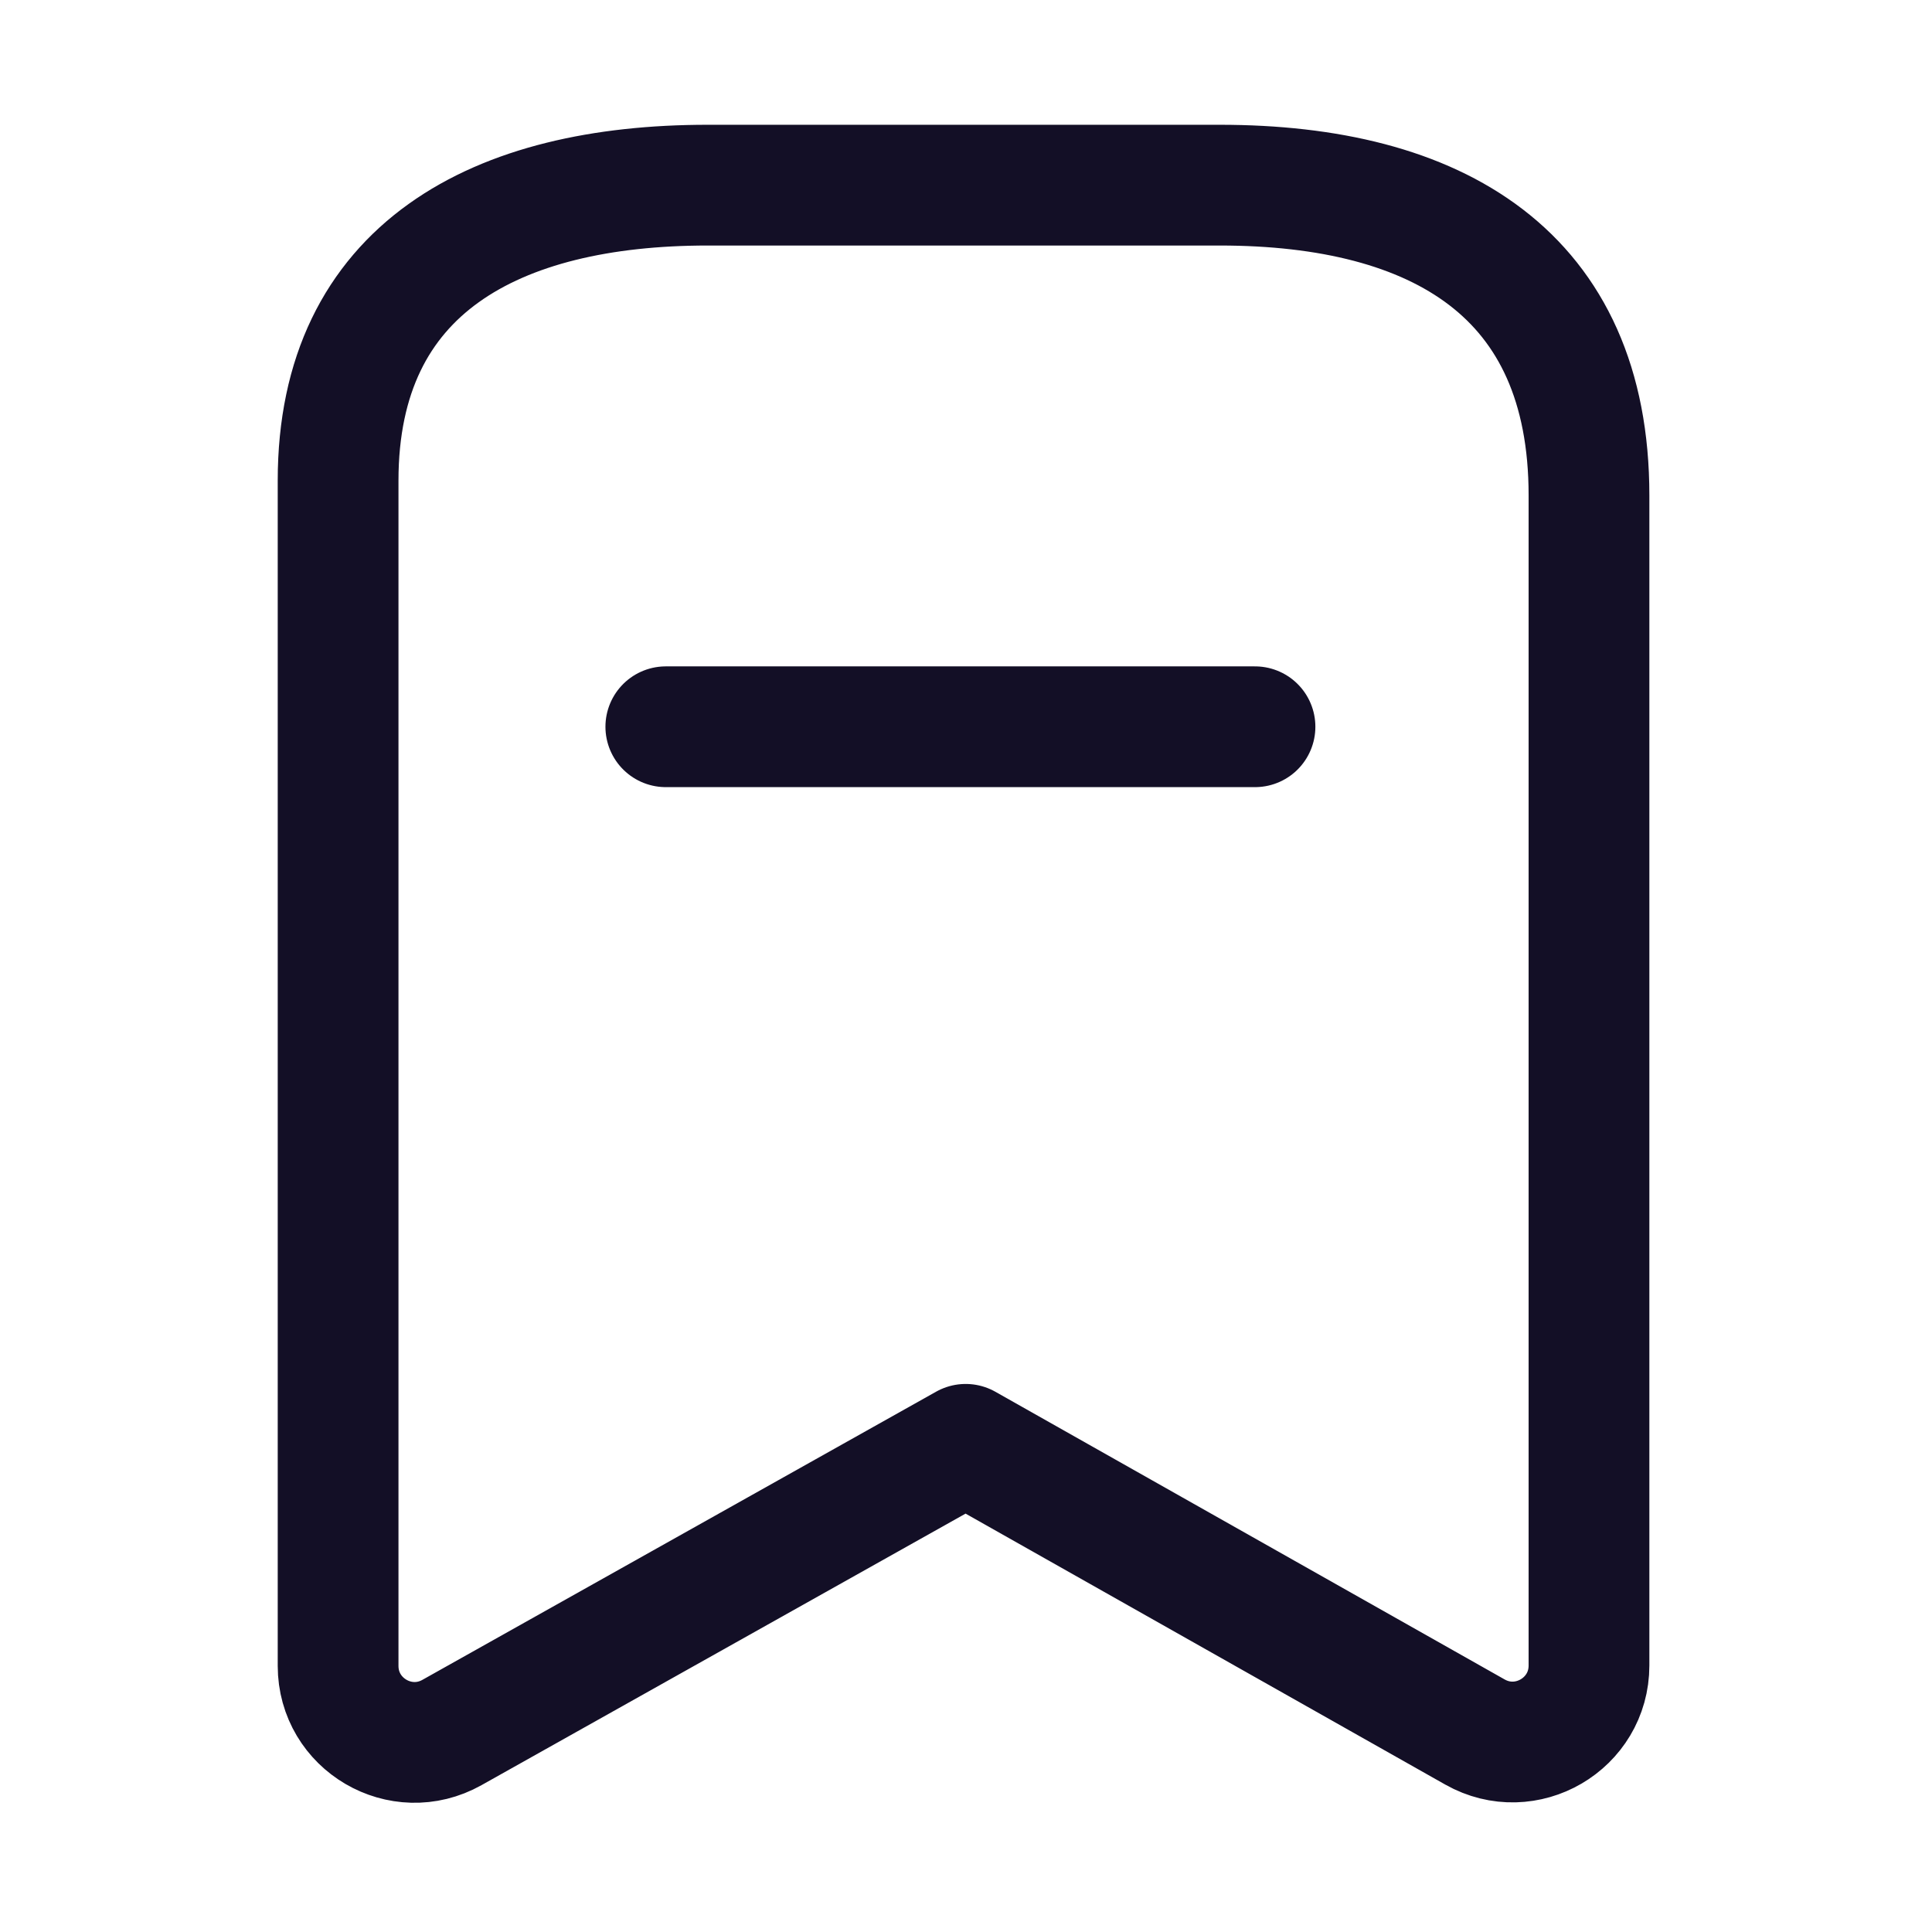 <svg width="24" height="24" viewBox="0 0 24 24" fill="none" xmlns="http://www.w3.org/2000/svg">
<path fill-rule="evenodd" clip-rule="evenodd" d="M19.739 6.154C19.739 3.403 17.858 2.3 15.151 2.3H8.792C6.167 2.3 4.2 3.328 4.2 5.97V20.694C4.2 21.42 4.981 21.877 5.614 21.522L11.996 17.942L18.323 21.516C18.956 21.873 19.739 21.416 19.739 20.689V6.154Z" stroke="#130F26" stroke-width="1.5" stroke-linecap="round" stroke-linejoin="round"/>
<path d="M8.271 9.028H15.59" stroke="#130F26" stroke-width="1.5" stroke-linecap="round" stroke-linejoin="round"/>
</svg>
